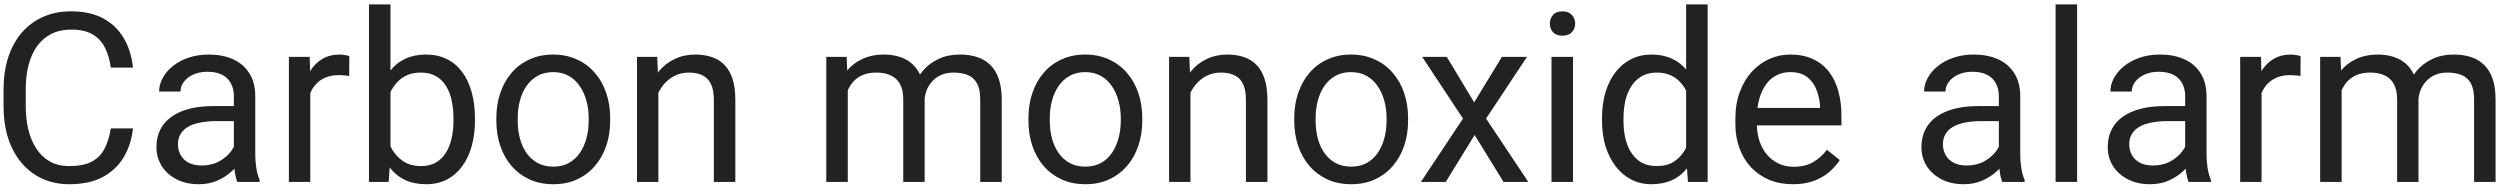 <svg width="169" height="13" viewBox="0 0 169 13" fill="none" xmlns="http://www.w3.org/2000/svg">
<path d="M7.49 8.68H8.99C8.912 9.398 8.706 10.041 8.373 10.609C8.04 11.177 7.568 11.627 6.959 11.961C6.35 12.289 5.589 12.453 4.678 12.453C4.011 12.453 3.404 12.328 2.857 12.078C2.316 11.828 1.85 11.474 1.459 11.015C1.068 10.552 0.766 9.997 0.553 9.351C0.344 8.7 0.24 7.976 0.24 7.18V6.047C0.24 5.25 0.344 4.529 0.553 3.883C0.766 3.232 1.071 2.674 1.467 2.211C1.868 1.747 2.35 1.391 2.912 1.141C3.475 0.891 4.107 0.766 4.811 0.766C5.67 0.766 6.396 0.927 6.99 1.25C7.584 1.573 8.045 2.021 8.373 2.594C8.706 3.161 8.912 3.82 8.99 4.57H7.49C7.417 4.039 7.282 3.583 7.084 3.203C6.886 2.818 6.605 2.521 6.24 2.312C5.876 2.104 5.399 2 4.811 2C4.305 2 3.86 2.096 3.475 2.289C3.094 2.482 2.774 2.755 2.514 3.109C2.258 3.463 2.066 3.888 1.936 4.383C1.805 4.877 1.74 5.427 1.74 6.031V7.18C1.74 7.737 1.798 8.26 1.912 8.75C2.032 9.239 2.212 9.669 2.451 10.039C2.691 10.409 2.995 10.7 3.365 10.914C3.735 11.122 4.173 11.226 4.678 11.226C5.318 11.226 5.829 11.125 6.209 10.922C6.589 10.719 6.876 10.427 7.068 10.047C7.266 9.667 7.407 9.211 7.49 8.68Z" fill="#222222"/>
<path d="M15.81 10.851V6.5C15.81 6.167 15.743 5.877 15.607 5.633C15.477 5.383 15.279 5.19 15.014 5.055C14.748 4.919 14.42 4.851 14.029 4.851C13.665 4.851 13.344 4.914 13.068 5.039C12.797 5.164 12.584 5.328 12.428 5.531C12.277 5.734 12.201 5.953 12.201 6.187H10.756C10.756 5.885 10.834 5.586 10.99 5.289C11.146 4.992 11.37 4.724 11.662 4.484C11.959 4.239 12.313 4.047 12.725 3.906C13.141 3.76 13.605 3.687 14.115 3.687C14.73 3.687 15.271 3.792 15.74 4C16.214 4.208 16.584 4.523 16.85 4.945C17.12 5.362 17.256 5.885 17.256 6.516V10.453C17.256 10.734 17.279 11.034 17.326 11.351C17.378 11.669 17.454 11.943 17.553 12.172V12.297H16.045C15.972 12.13 15.915 11.909 15.873 11.633C15.831 11.351 15.81 11.091 15.81 10.851ZM16.061 7.172L16.076 8.187H14.615C14.204 8.187 13.837 8.221 13.514 8.289C13.191 8.351 12.92 8.448 12.701 8.578C12.482 8.708 12.316 8.872 12.201 9.07C12.087 9.263 12.029 9.489 12.029 9.75C12.029 10.015 12.089 10.258 12.209 10.476C12.329 10.695 12.508 10.87 12.748 11C12.993 11.125 13.292 11.187 13.646 11.187C14.089 11.187 14.48 11.094 14.818 10.906C15.157 10.719 15.425 10.489 15.623 10.219C15.826 9.948 15.935 9.685 15.951 9.43L16.568 10.125C16.532 10.344 16.433 10.586 16.271 10.851C16.11 11.117 15.894 11.372 15.623 11.617C15.357 11.857 15.04 12.057 14.67 12.219C14.305 12.375 13.894 12.453 13.435 12.453C12.863 12.453 12.36 12.341 11.928 12.117C11.501 11.893 11.167 11.594 10.928 11.219C10.693 10.838 10.576 10.414 10.576 9.945C10.576 9.492 10.665 9.094 10.842 8.75C11.019 8.401 11.274 8.112 11.607 7.883C11.941 7.648 12.342 7.471 12.81 7.351C13.279 7.232 13.803 7.172 14.381 7.172H16.061Z" fill="#222222"/>
<path d="M20.975 5.172V12.297H19.529V3.844H20.936L20.975 5.172ZM23.615 3.797L23.607 5.141C23.488 5.114 23.373 5.099 23.264 5.094C23.16 5.083 23.04 5.078 22.904 5.078C22.571 5.078 22.277 5.13 22.021 5.234C21.766 5.338 21.55 5.484 21.373 5.672C21.196 5.859 21.055 6.083 20.951 6.344C20.852 6.599 20.787 6.88 20.756 7.187L20.35 7.422C20.35 6.911 20.399 6.432 20.498 5.984C20.602 5.536 20.761 5.141 20.975 4.797C21.188 4.448 21.459 4.177 21.787 3.984C22.12 3.786 22.516 3.687 22.975 3.687C23.079 3.687 23.199 3.7 23.334 3.726C23.469 3.747 23.563 3.771 23.615 3.797Z" fill="#222222"/>
<path d="M24.943 0.297H26.396V10.656L26.271 12.297H24.943V0.297ZM32.107 8V8.164C32.107 8.779 32.035 9.349 31.889 9.875C31.743 10.396 31.529 10.849 31.248 11.234C30.967 11.62 30.623 11.919 30.217 12.133C29.811 12.346 29.344 12.453 28.818 12.453C28.282 12.453 27.811 12.362 27.404 12.18C27.003 11.992 26.665 11.724 26.389 11.375C26.113 11.026 25.891 10.604 25.725 10.109C25.563 9.614 25.451 9.057 25.389 8.437V7.719C25.451 7.094 25.563 6.534 25.725 6.039C25.891 5.544 26.113 5.122 26.389 4.773C26.665 4.419 27.003 4.151 27.404 3.969C27.805 3.781 28.271 3.687 28.803 3.687C29.334 3.687 29.805 3.792 30.217 4C30.628 4.203 30.972 4.495 31.248 4.875C31.529 5.255 31.743 5.711 31.889 6.242C32.035 6.768 32.107 7.354 32.107 8ZM30.654 8.164V8C30.654 7.578 30.615 7.182 30.537 6.812C30.459 6.437 30.334 6.109 30.162 5.828C29.99 5.542 29.764 5.318 29.482 5.156C29.201 4.989 28.855 4.906 28.443 4.906C28.079 4.906 27.761 4.969 27.49 5.094C27.225 5.219 26.998 5.388 26.811 5.601C26.623 5.81 26.469 6.049 26.35 6.32C26.235 6.586 26.149 6.862 26.092 7.148V9.031C26.175 9.396 26.311 9.747 26.498 10.086C26.691 10.419 26.946 10.693 27.264 10.906C27.587 11.12 27.985 11.226 28.459 11.226C28.85 11.226 29.183 11.148 29.459 10.992C29.74 10.831 29.967 10.609 30.139 10.328C30.316 10.047 30.446 9.721 30.529 9.351C30.613 8.982 30.654 8.586 30.654 8.164Z" fill="#222222"/>
<path d="M33.553 8.164V7.984C33.553 7.375 33.641 6.81 33.818 6.289C33.995 5.763 34.251 5.307 34.584 4.922C34.917 4.531 35.321 4.229 35.795 4.016C36.269 3.797 36.8 3.687 37.389 3.687C37.982 3.687 38.516 3.797 38.99 4.016C39.469 4.229 39.876 4.531 40.209 4.922C40.547 5.307 40.805 5.763 40.982 6.289C41.16 6.81 41.248 7.375 41.248 7.984V8.164C41.248 8.773 41.16 9.338 40.982 9.859C40.805 10.38 40.547 10.836 40.209 11.226C39.876 11.612 39.472 11.914 38.998 12.133C38.529 12.346 37.998 12.453 37.404 12.453C36.81 12.453 36.277 12.346 35.803 12.133C35.329 11.914 34.922 11.612 34.584 11.226C34.251 10.836 33.995 10.38 33.818 9.859C33.641 9.338 33.553 8.773 33.553 8.164ZM34.998 7.984V8.164C34.998 8.586 35.047 8.984 35.147 9.359C35.245 9.729 35.394 10.057 35.592 10.344C35.795 10.63 36.047 10.857 36.35 11.023C36.652 11.185 37.003 11.265 37.404 11.265C37.8 11.265 38.147 11.185 38.443 11.023C38.745 10.857 38.995 10.63 39.193 10.344C39.391 10.057 39.54 9.729 39.639 9.359C39.743 8.984 39.795 8.586 39.795 8.164V7.984C39.795 7.568 39.743 7.174 39.639 6.805C39.54 6.43 39.389 6.099 39.185 5.812C38.988 5.521 38.738 5.292 38.435 5.125C38.139 4.958 37.79 4.875 37.389 4.875C36.993 4.875 36.644 4.958 36.342 5.125C36.045 5.292 35.795 5.521 35.592 5.812C35.394 6.099 35.245 6.43 35.147 6.805C35.047 7.174 34.998 7.568 34.998 7.984Z" fill="#222222"/>
<path d="M44.506 5.648V12.297H43.06V3.844H44.428L44.506 5.648ZM44.162 7.75L43.56 7.726C43.566 7.148 43.652 6.614 43.818 6.125C43.985 5.63 44.219 5.2 44.522 4.836C44.824 4.471 45.183 4.19 45.6 3.992C46.022 3.789 46.488 3.687 46.998 3.687C47.415 3.687 47.79 3.745 48.123 3.859C48.456 3.969 48.74 4.146 48.975 4.391C49.214 4.635 49.397 4.953 49.522 5.344C49.647 5.729 49.709 6.2 49.709 6.758V12.297H48.256V6.742C48.256 6.299 48.191 5.945 48.06 5.68C47.93 5.409 47.74 5.213 47.49 5.094C47.24 4.969 46.933 4.906 46.568 4.906C46.209 4.906 45.881 4.982 45.584 5.133C45.292 5.284 45.04 5.492 44.826 5.758C44.618 6.023 44.454 6.328 44.334 6.672C44.219 7.01 44.162 7.37 44.162 7.75Z" fill="#222222"/>
<path d="M57.31 5.523V12.297H55.857V3.844H57.232L57.31 5.523ZM57.014 7.75L56.342 7.726C56.347 7.148 56.422 6.614 56.568 6.125C56.714 5.63 56.93 5.2 57.217 4.836C57.503 4.471 57.86 4.19 58.287 3.992C58.714 3.789 59.209 3.687 59.772 3.687C60.167 3.687 60.532 3.745 60.865 3.859C61.199 3.969 61.488 4.143 61.732 4.383C61.977 4.622 62.167 4.93 62.303 5.305C62.438 5.68 62.506 6.133 62.506 6.664V12.297H61.06V6.734C61.06 6.292 60.985 5.937 60.834 5.672C60.688 5.406 60.48 5.213 60.209 5.094C59.938 4.969 59.62 4.906 59.256 4.906C58.829 4.906 58.472 4.982 58.185 5.133C57.899 5.284 57.67 5.492 57.498 5.758C57.326 6.023 57.201 6.328 57.123 6.672C57.05 7.01 57.014 7.37 57.014 7.75ZM62.49 6.953L61.522 7.25C61.527 6.786 61.602 6.341 61.748 5.914C61.899 5.487 62.115 5.107 62.397 4.773C62.683 4.44 63.035 4.177 63.451 3.984C63.868 3.786 64.344 3.687 64.881 3.687C65.334 3.687 65.735 3.747 66.084 3.867C66.438 3.987 66.735 4.172 66.975 4.422C67.219 4.667 67.404 4.982 67.529 5.367C67.654 5.752 67.717 6.211 67.717 6.742V12.297H66.264V6.726C66.264 6.252 66.188 5.885 66.037 5.625C65.891 5.359 65.683 5.174 65.412 5.07C65.147 4.961 64.829 4.906 64.459 4.906C64.141 4.906 63.86 4.961 63.615 5.07C63.37 5.18 63.165 5.331 62.998 5.523C62.831 5.711 62.704 5.927 62.615 6.172C62.532 6.417 62.49 6.677 62.49 6.953Z" fill="#222222"/>
<path d="M69.522 8.164V7.984C69.522 7.375 69.61 6.81 69.787 6.289C69.964 5.763 70.219 5.307 70.553 4.922C70.886 4.531 71.29 4.229 71.764 4.016C72.238 3.797 72.769 3.687 73.357 3.687C73.951 3.687 74.485 3.797 74.959 4.016C75.438 4.229 75.844 4.531 76.178 4.922C76.516 5.307 76.774 5.763 76.951 6.289C77.128 6.81 77.217 7.375 77.217 7.984V8.164C77.217 8.773 77.128 9.338 76.951 9.859C76.774 10.38 76.516 10.836 76.178 11.226C75.844 11.612 75.441 11.914 74.967 12.133C74.498 12.346 73.967 12.453 73.373 12.453C72.779 12.453 72.245 12.346 71.772 12.133C71.297 11.914 70.891 11.612 70.553 11.226C70.219 10.836 69.964 10.38 69.787 9.859C69.61 9.338 69.522 8.773 69.522 8.164ZM70.967 7.984V8.164C70.967 8.586 71.016 8.984 71.115 9.359C71.214 9.729 71.363 10.057 71.561 10.344C71.764 10.63 72.016 10.857 72.318 11.023C72.62 11.185 72.972 11.265 73.373 11.265C73.769 11.265 74.115 11.185 74.412 11.023C74.714 10.857 74.964 10.63 75.162 10.344C75.36 10.057 75.508 9.729 75.607 9.359C75.712 8.984 75.764 8.586 75.764 8.164V7.984C75.764 7.568 75.712 7.174 75.607 6.805C75.508 6.43 75.357 6.099 75.154 5.812C74.956 5.521 74.706 5.292 74.404 5.125C74.107 4.958 73.758 4.875 73.357 4.875C72.962 4.875 72.613 4.958 72.311 5.125C72.014 5.292 71.764 5.521 71.561 5.812C71.363 6.099 71.214 6.43 71.115 6.805C71.016 7.174 70.967 7.568 70.967 7.984Z" fill="#222222"/>
<path d="M80.475 5.648V12.297H79.029V3.844H80.397L80.475 5.648ZM80.131 7.75L79.529 7.726C79.534 7.148 79.62 6.614 79.787 6.125C79.954 5.63 80.188 5.2 80.49 4.836C80.792 4.471 81.152 4.19 81.568 3.992C81.99 3.789 82.456 3.687 82.967 3.687C83.383 3.687 83.758 3.745 84.092 3.859C84.425 3.969 84.709 4.146 84.943 4.391C85.183 4.635 85.365 4.953 85.49 5.344C85.615 5.729 85.678 6.2 85.678 6.758V12.297H84.225V6.742C84.225 6.299 84.159 5.945 84.029 5.68C83.899 5.409 83.709 5.213 83.459 5.094C83.209 4.969 82.902 4.906 82.537 4.906C82.178 4.906 81.85 4.982 81.553 5.133C81.261 5.284 81.008 5.492 80.795 5.758C80.587 6.023 80.422 6.328 80.303 6.672C80.188 7.01 80.131 7.37 80.131 7.75Z" fill="#222222"/>
<path d="M87.49 8.164V7.984C87.49 7.375 87.579 6.81 87.756 6.289C87.933 5.763 88.188 5.307 88.522 4.922C88.855 4.531 89.258 4.229 89.732 4.016C90.206 3.797 90.738 3.687 91.326 3.687C91.92 3.687 92.454 3.797 92.928 4.016C93.407 4.229 93.813 4.531 94.147 4.922C94.485 5.307 94.743 5.763 94.92 6.289C95.097 6.81 95.186 7.375 95.186 7.984V8.164C95.186 8.773 95.097 9.338 94.92 9.859C94.743 10.38 94.485 10.836 94.147 11.226C93.813 11.612 93.409 11.914 92.936 12.133C92.467 12.346 91.936 12.453 91.342 12.453C90.748 12.453 90.214 12.346 89.74 12.133C89.266 11.914 88.86 11.612 88.522 11.226C88.188 10.836 87.933 10.38 87.756 9.859C87.579 9.338 87.49 8.773 87.49 8.164ZM88.936 7.984V8.164C88.936 8.586 88.985 8.984 89.084 9.359C89.183 9.729 89.331 10.057 89.529 10.344C89.732 10.63 89.985 10.857 90.287 11.023C90.589 11.185 90.941 11.265 91.342 11.265C91.738 11.265 92.084 11.185 92.381 11.023C92.683 10.857 92.933 10.63 93.131 10.344C93.329 10.057 93.477 9.729 93.576 9.359C93.68 8.984 93.732 8.586 93.732 8.164V7.984C93.732 7.568 93.68 7.174 93.576 6.805C93.477 6.43 93.326 6.099 93.123 5.812C92.925 5.521 92.675 5.292 92.373 5.125C92.076 4.958 91.727 4.875 91.326 4.875C90.93 4.875 90.581 4.958 90.279 5.125C89.982 5.292 89.732 5.521 89.529 5.812C89.331 6.099 89.183 6.43 89.084 6.805C88.985 7.174 88.936 7.568 88.936 7.984Z" fill="#222222"/>
<path d="M97.803 3.844L99.654 6.922L101.529 3.844H103.225L100.459 8.015L103.311 12.297H101.639L99.686 9.125L97.732 12.297H96.053L98.897 8.015L96.139 3.844H97.803Z" fill="#222222"/>
<path d="M106.334 3.844V12.297H104.881V3.844H106.334ZM104.771 1.601C104.771 1.367 104.842 1.169 104.982 1.008C105.128 0.846 105.342 0.766 105.623 0.766C105.899 0.766 106.11 0.846 106.256 1.008C106.407 1.169 106.482 1.367 106.482 1.601C106.482 1.825 106.407 2.018 106.256 2.18C106.11 2.336 105.899 2.414 105.623 2.414C105.342 2.414 105.128 2.336 104.982 2.18C104.842 2.018 104.771 1.825 104.771 1.601Z" fill="#222222"/>
<path d="M113.982 10.656V0.297H115.436V12.297H114.107L113.982 10.656ZM108.295 8.164V8C108.295 7.354 108.373 6.768 108.529 6.242C108.691 5.711 108.917 5.255 109.209 4.875C109.506 4.495 109.857 4.203 110.264 4C110.675 3.792 111.133 3.687 111.639 3.687C112.17 3.687 112.633 3.781 113.029 3.969C113.43 4.151 113.769 4.419 114.045 4.773C114.326 5.122 114.548 5.544 114.709 6.039C114.87 6.534 114.982 7.094 115.045 7.719V8.437C114.988 9.057 114.876 9.614 114.709 10.109C114.548 10.604 114.326 11.026 114.045 11.375C113.769 11.724 113.43 11.992 113.029 12.18C112.628 12.362 112.16 12.453 111.623 12.453C111.128 12.453 110.675 12.346 110.264 12.133C109.857 11.919 109.506 11.62 109.209 11.234C108.917 10.849 108.691 10.396 108.529 9.875C108.373 9.349 108.295 8.779 108.295 8.164ZM109.748 8V8.164C109.748 8.586 109.79 8.982 109.873 9.351C109.962 9.721 110.097 10.047 110.279 10.328C110.462 10.609 110.693 10.831 110.975 10.992C111.256 11.148 111.592 11.226 111.982 11.226C112.462 11.226 112.855 11.125 113.162 10.922C113.475 10.719 113.725 10.45 113.912 10.117C114.1 9.784 114.245 9.422 114.35 9.031V7.148C114.287 6.862 114.196 6.586 114.076 6.32C113.962 6.049 113.811 5.81 113.623 5.601C113.441 5.388 113.214 5.219 112.943 5.094C112.678 4.969 112.363 4.906 111.998 4.906C111.602 4.906 111.261 4.989 110.975 5.156C110.693 5.318 110.462 5.542 110.279 5.828C110.097 6.109 109.962 6.437 109.873 6.812C109.79 7.182 109.748 7.578 109.748 8Z" fill="#222222"/>
<path d="M121.193 12.453C120.605 12.453 120.071 12.354 119.592 12.156C119.118 11.953 118.709 11.669 118.365 11.305C118.027 10.94 117.766 10.508 117.584 10.008C117.402 9.508 117.311 8.961 117.311 8.367V8.039C117.311 7.351 117.412 6.739 117.615 6.203C117.818 5.661 118.094 5.203 118.443 4.828C118.792 4.453 119.188 4.169 119.631 3.976C120.074 3.784 120.532 3.687 121.006 3.687C121.61 3.687 122.131 3.792 122.568 4C123.011 4.208 123.373 4.5 123.654 4.875C123.936 5.245 124.144 5.682 124.279 6.187C124.415 6.687 124.482 7.234 124.482 7.828V8.476H118.17V7.297H123.037V7.187C123.016 6.812 122.938 6.448 122.803 6.094C122.673 5.739 122.464 5.448 122.178 5.219C121.891 4.989 121.501 4.875 121.006 4.875C120.678 4.875 120.376 4.945 120.1 5.086C119.824 5.221 119.587 5.424 119.389 5.695C119.191 5.966 119.037 6.297 118.928 6.687C118.818 7.078 118.764 7.529 118.764 8.039V8.367C118.764 8.768 118.818 9.146 118.928 9.5C119.042 9.849 119.206 10.156 119.42 10.422C119.639 10.687 119.902 10.896 120.209 11.047C120.521 11.198 120.876 11.273 121.271 11.273C121.782 11.273 122.214 11.169 122.568 10.961C122.923 10.752 123.232 10.474 123.498 10.125L124.373 10.82C124.191 11.096 123.959 11.359 123.678 11.609C123.396 11.859 123.05 12.062 122.639 12.219C122.232 12.375 121.751 12.453 121.193 12.453Z" fill="#222222"/>
<path d="M135.123 10.851V6.5C135.123 6.167 135.055 5.877 134.92 5.633C134.79 5.383 134.592 5.19 134.326 5.055C134.061 4.919 133.732 4.851 133.342 4.851C132.977 4.851 132.657 4.914 132.381 5.039C132.11 5.164 131.896 5.328 131.74 5.531C131.589 5.734 131.514 5.953 131.514 6.187H130.068C130.068 5.885 130.146 5.586 130.303 5.289C130.459 4.992 130.683 4.724 130.975 4.484C131.271 4.239 131.626 4.047 132.037 3.906C132.454 3.76 132.917 3.687 133.428 3.687C134.042 3.687 134.584 3.792 135.053 4C135.527 4.208 135.896 4.523 136.162 4.945C136.433 5.362 136.568 5.885 136.568 6.516V10.453C136.568 10.734 136.592 11.034 136.639 11.351C136.691 11.669 136.766 11.943 136.865 12.172V12.297H135.357C135.285 12.13 135.227 11.909 135.186 11.633C135.144 11.351 135.123 11.091 135.123 10.851ZM135.373 7.172L135.389 8.187H133.928C133.516 8.187 133.149 8.221 132.826 8.289C132.503 8.351 132.232 8.448 132.014 8.578C131.795 8.708 131.628 8.872 131.514 9.07C131.399 9.263 131.342 9.489 131.342 9.75C131.342 10.015 131.402 10.258 131.521 10.476C131.641 10.695 131.821 10.87 132.061 11C132.305 11.125 132.605 11.187 132.959 11.187C133.402 11.187 133.792 11.094 134.131 10.906C134.469 10.719 134.738 10.489 134.936 10.219C135.139 9.948 135.248 9.685 135.264 9.43L135.881 10.125C135.844 10.344 135.745 10.586 135.584 10.851C135.423 11.117 135.206 11.372 134.936 11.617C134.67 11.857 134.352 12.057 133.982 12.219C133.618 12.375 133.206 12.453 132.748 12.453C132.175 12.453 131.673 12.341 131.24 12.117C130.813 11.893 130.48 11.594 130.24 11.219C130.006 10.838 129.889 10.414 129.889 9.945C129.889 9.492 129.977 9.094 130.154 8.75C130.331 8.401 130.587 8.112 130.92 7.883C131.253 7.648 131.654 7.471 132.123 7.351C132.592 7.232 133.115 7.172 133.693 7.172H135.373Z" fill="#222222"/>
<path d="M140.412 0.297V12.297H138.959V0.297H140.412Z" fill="#222222"/>
<path d="M147.717 10.851V6.5C147.717 6.167 147.649 5.877 147.514 5.633C147.383 5.383 147.186 5.19 146.92 5.055C146.654 4.919 146.326 4.851 145.936 4.851C145.571 4.851 145.251 4.914 144.975 5.039C144.704 5.164 144.49 5.328 144.334 5.531C144.183 5.734 144.107 5.953 144.107 6.187H142.662C142.662 5.885 142.74 5.586 142.896 5.289C143.053 4.992 143.277 4.724 143.568 4.484C143.865 4.239 144.219 4.047 144.631 3.906C145.048 3.76 145.511 3.687 146.021 3.687C146.636 3.687 147.178 3.792 147.646 4C148.12 4.208 148.49 4.523 148.756 4.945C149.027 5.362 149.162 5.885 149.162 6.516V10.453C149.162 10.734 149.186 11.034 149.232 11.351C149.285 11.669 149.36 11.943 149.459 12.172V12.297H147.951C147.878 12.13 147.821 11.909 147.779 11.633C147.738 11.351 147.717 11.091 147.717 10.851ZM147.967 7.172L147.982 8.187H146.521C146.11 8.187 145.743 8.221 145.42 8.289C145.097 8.351 144.826 8.448 144.607 8.578C144.389 8.708 144.222 8.872 144.107 9.07C143.993 9.263 143.936 9.489 143.936 9.75C143.936 10.015 143.995 10.258 144.115 10.476C144.235 10.695 144.415 10.87 144.654 11C144.899 11.125 145.199 11.187 145.553 11.187C145.995 11.187 146.386 11.094 146.725 10.906C147.063 10.719 147.331 10.489 147.529 10.219C147.732 9.948 147.842 9.685 147.857 9.43L148.475 10.125C148.438 10.344 148.339 10.586 148.178 10.851C148.016 11.117 147.8 11.372 147.529 11.617C147.264 11.857 146.946 12.057 146.576 12.219C146.212 12.375 145.8 12.453 145.342 12.453C144.769 12.453 144.266 12.341 143.834 12.117C143.407 11.893 143.074 11.594 142.834 11.219C142.6 10.838 142.482 10.414 142.482 9.945C142.482 9.492 142.571 9.094 142.748 8.75C142.925 8.401 143.18 8.112 143.514 7.883C143.847 7.648 144.248 7.471 144.717 7.351C145.186 7.232 145.709 7.172 146.287 7.172H147.967Z" fill="#222222"/>
<path d="M152.881 5.172V12.297H151.436V3.844H152.842L152.881 5.172ZM155.521 3.797L155.514 5.141C155.394 5.114 155.279 5.099 155.17 5.094C155.066 5.083 154.946 5.078 154.811 5.078C154.477 5.078 154.183 5.13 153.928 5.234C153.673 5.338 153.456 5.484 153.279 5.672C153.102 5.859 152.962 6.083 152.857 6.344C152.758 6.599 152.693 6.88 152.662 7.187L152.256 7.422C152.256 6.911 152.305 6.432 152.404 5.984C152.508 5.536 152.667 5.141 152.881 4.797C153.094 4.448 153.365 4.177 153.693 3.984C154.027 3.786 154.423 3.687 154.881 3.687C154.985 3.687 155.105 3.7 155.24 3.726C155.376 3.747 155.469 3.771 155.521 3.797Z" fill="#222222"/>
<path d="M158.295 5.523V12.297H156.842V3.844H158.217L158.295 5.523ZM157.998 7.75L157.326 7.726C157.331 7.148 157.407 6.614 157.553 6.125C157.699 5.63 157.915 5.2 158.201 4.836C158.488 4.471 158.844 4.19 159.271 3.992C159.699 3.789 160.193 3.687 160.756 3.687C161.152 3.687 161.516 3.745 161.85 3.859C162.183 3.969 162.472 4.143 162.717 4.383C162.962 4.622 163.152 4.93 163.287 5.305C163.423 5.68 163.49 6.133 163.49 6.664V12.297H162.045V6.734C162.045 6.292 161.969 5.937 161.818 5.672C161.673 5.406 161.464 5.213 161.193 5.094C160.923 4.969 160.605 4.906 160.24 4.906C159.813 4.906 159.456 4.982 159.17 5.133C158.883 5.284 158.654 5.492 158.482 5.758C158.311 6.023 158.186 6.328 158.107 6.672C158.035 7.01 157.998 7.37 157.998 7.75ZM163.475 6.953L162.506 7.25C162.511 6.786 162.587 6.341 162.732 5.914C162.883 5.487 163.1 5.107 163.381 4.773C163.667 4.44 164.019 4.177 164.436 3.984C164.852 3.786 165.329 3.687 165.865 3.687C166.318 3.687 166.719 3.747 167.068 3.867C167.423 3.987 167.719 4.172 167.959 4.422C168.204 4.667 168.389 4.982 168.514 5.367C168.639 5.752 168.701 6.211 168.701 6.742V12.297H167.248V6.726C167.248 6.252 167.173 5.885 167.021 5.625C166.876 5.359 166.667 5.174 166.396 5.07C166.131 4.961 165.813 4.906 165.443 4.906C165.126 4.906 164.844 4.961 164.6 5.07C164.355 5.18 164.149 5.331 163.982 5.523C163.816 5.711 163.688 5.927 163.6 6.172C163.516 6.417 163.475 6.677 163.475 6.953Z" fill="#222222"/>
</svg>
